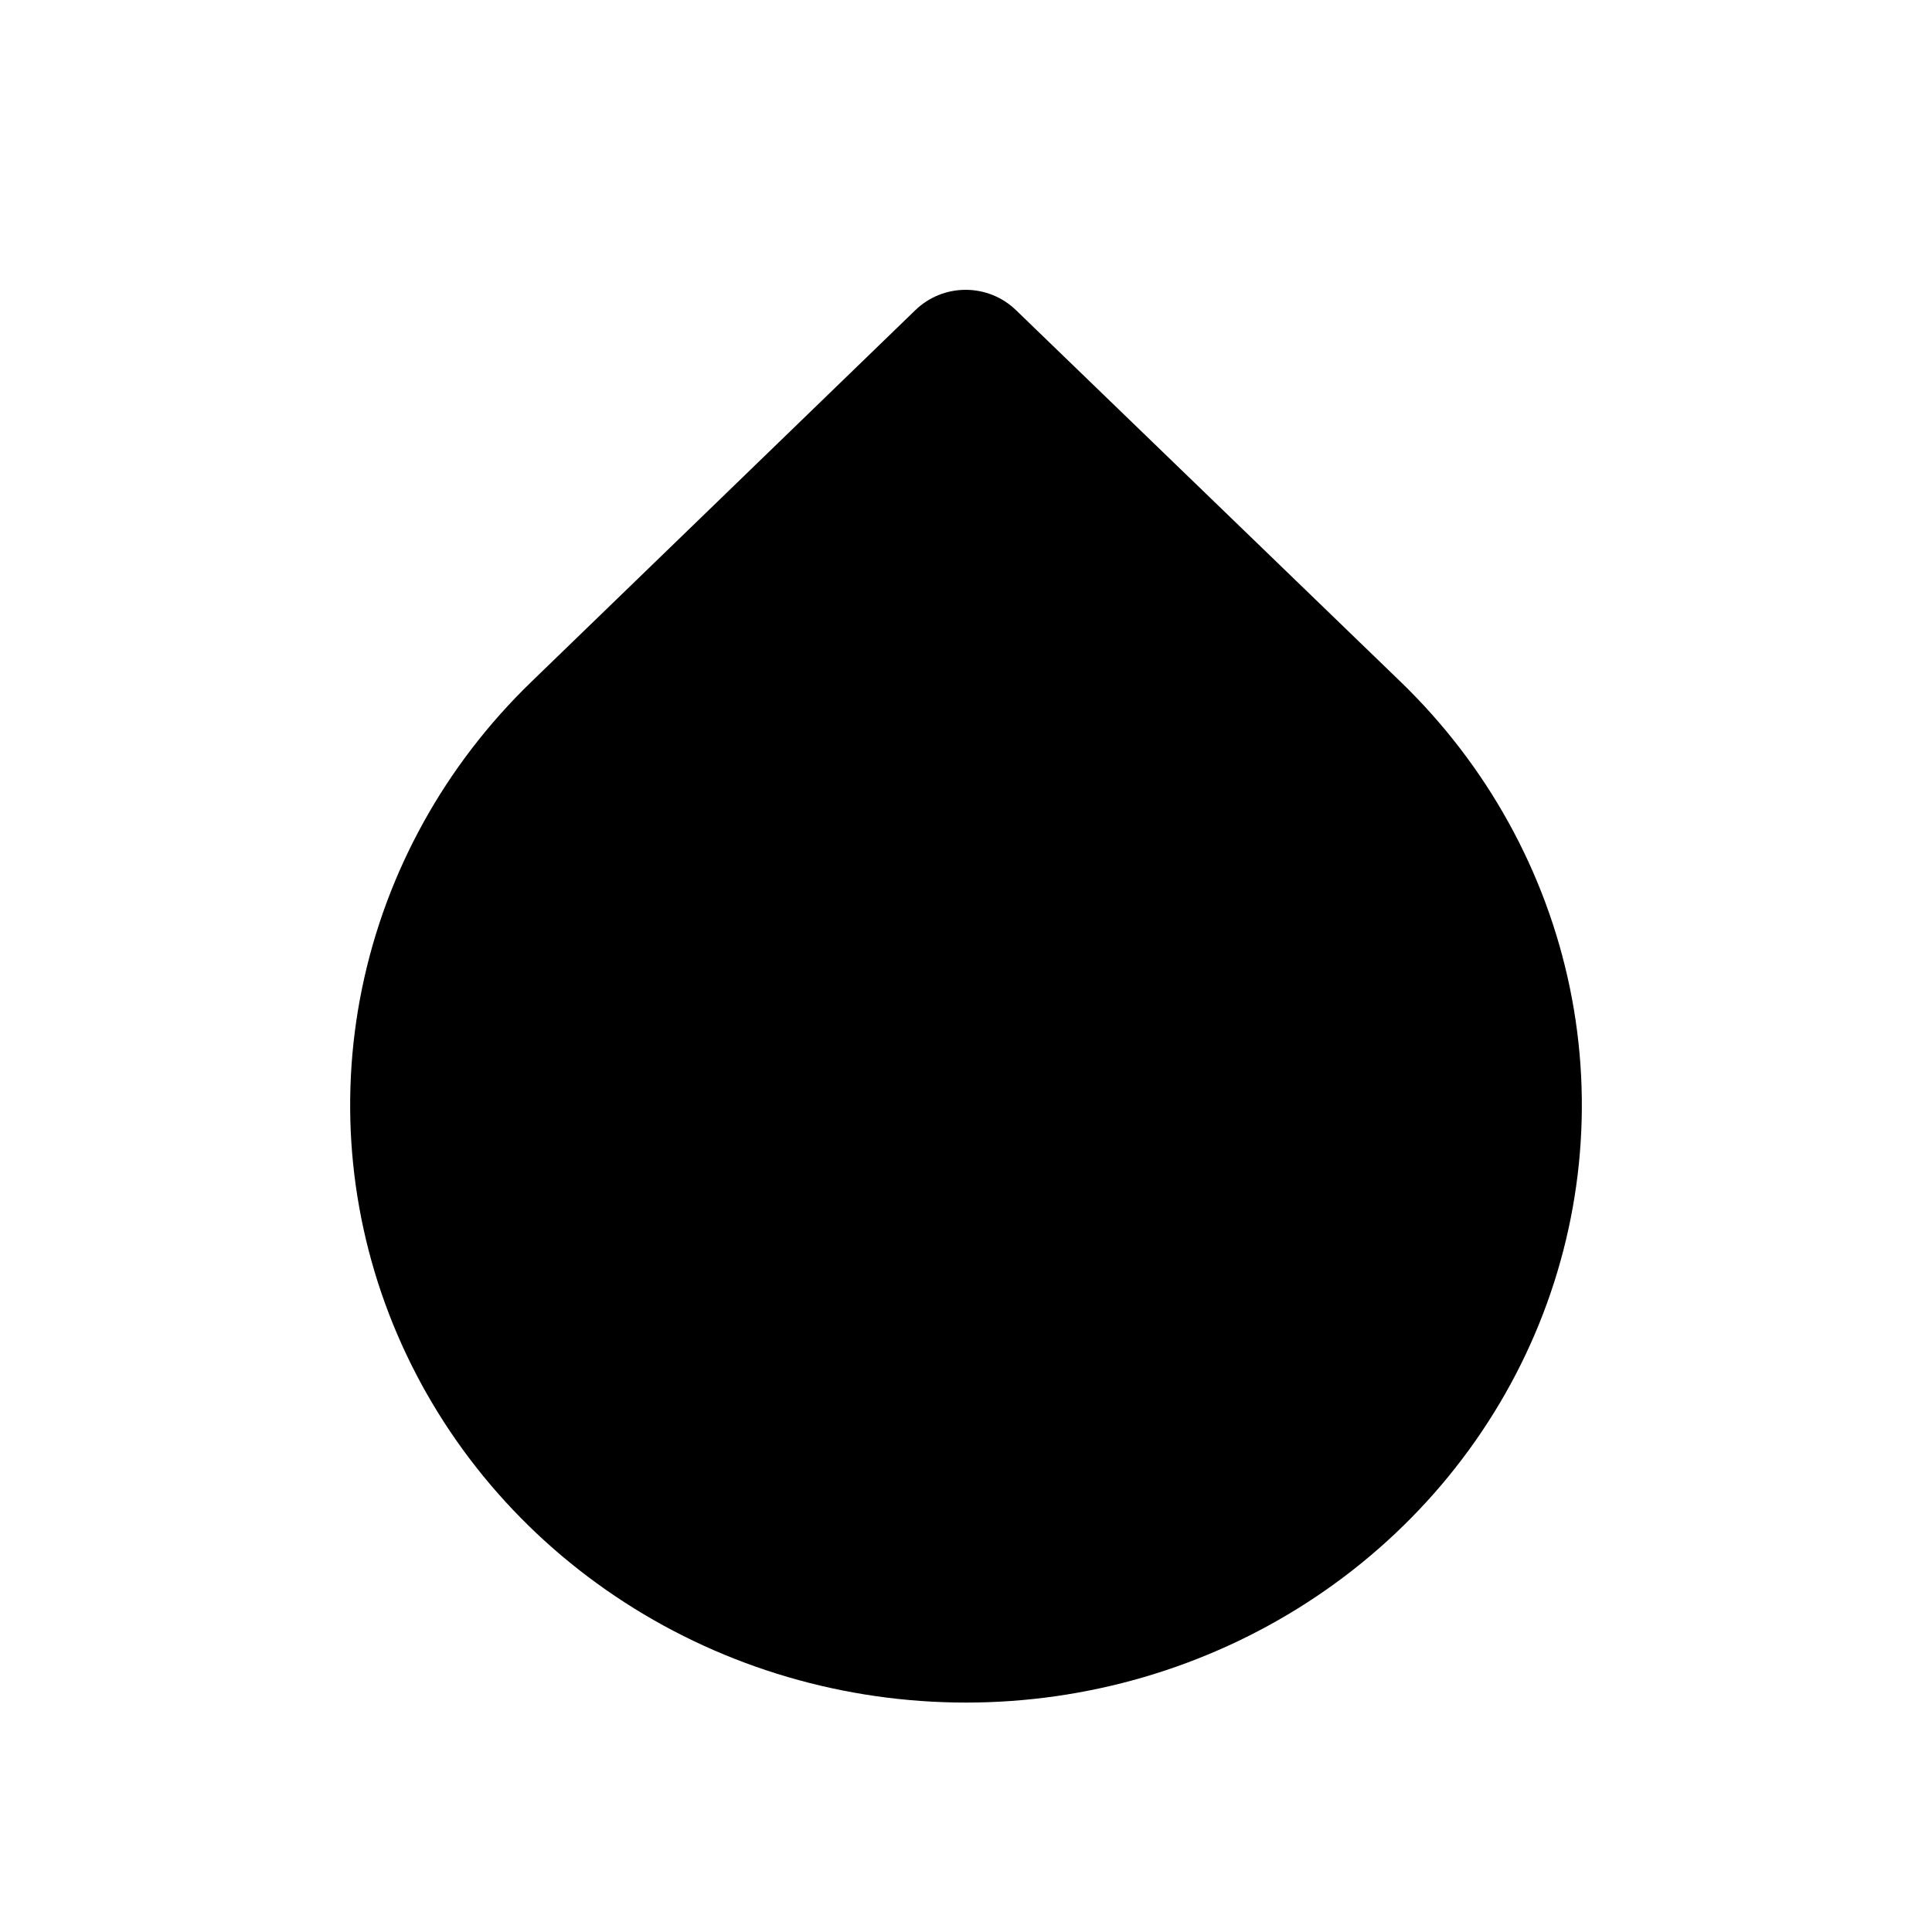 <svg xmlns="http://www.w3.org/2000/svg"  viewBox="0 0 32 32">
    <path fill-rule="evenodd" d="M15.16 5.138c.465-.45 1.203-.45 1.668-.001l6.367 6.152c1.43 1.381 2.409 3.146 2.807 5.074.398 1.928.194 3.926-.583 5.74-.777 1.813-2.09 3.356-3.767 4.439C19.975 27.625 18.009 28.2 16 28.2s-3.975-.575-5.652-1.658c-1.677-1.083-2.99-2.626-3.767-4.439-.777-1.814-.981-3.812-.583-5.74.397-1.927 1.376-3.692 2.806-5.073l6.356-6.152zm.835 2.532l-5.523 5.346c-1.088 1.051-1.825 2.385-2.123 3.832-.298 1.446-.146 2.945.439 4.31.585 1.365 1.579 2.539 2.863 3.368C12.934 25.355 14.448 25.8 16 25.8c1.552 0 3.066-.445 4.35-1.274 1.284-.829 2.278-2.003 2.863-3.368.585-1.365.737-2.864.439-4.31-.298-1.446-1.035-2.781-2.123-3.832l-5.533-5.346z" clip-rule="evenodd"/>
    <path d="M16 7l8 7 .5 6-3.5 6H10l-3-9 3.5-5L16 7z"/>
</svg>
